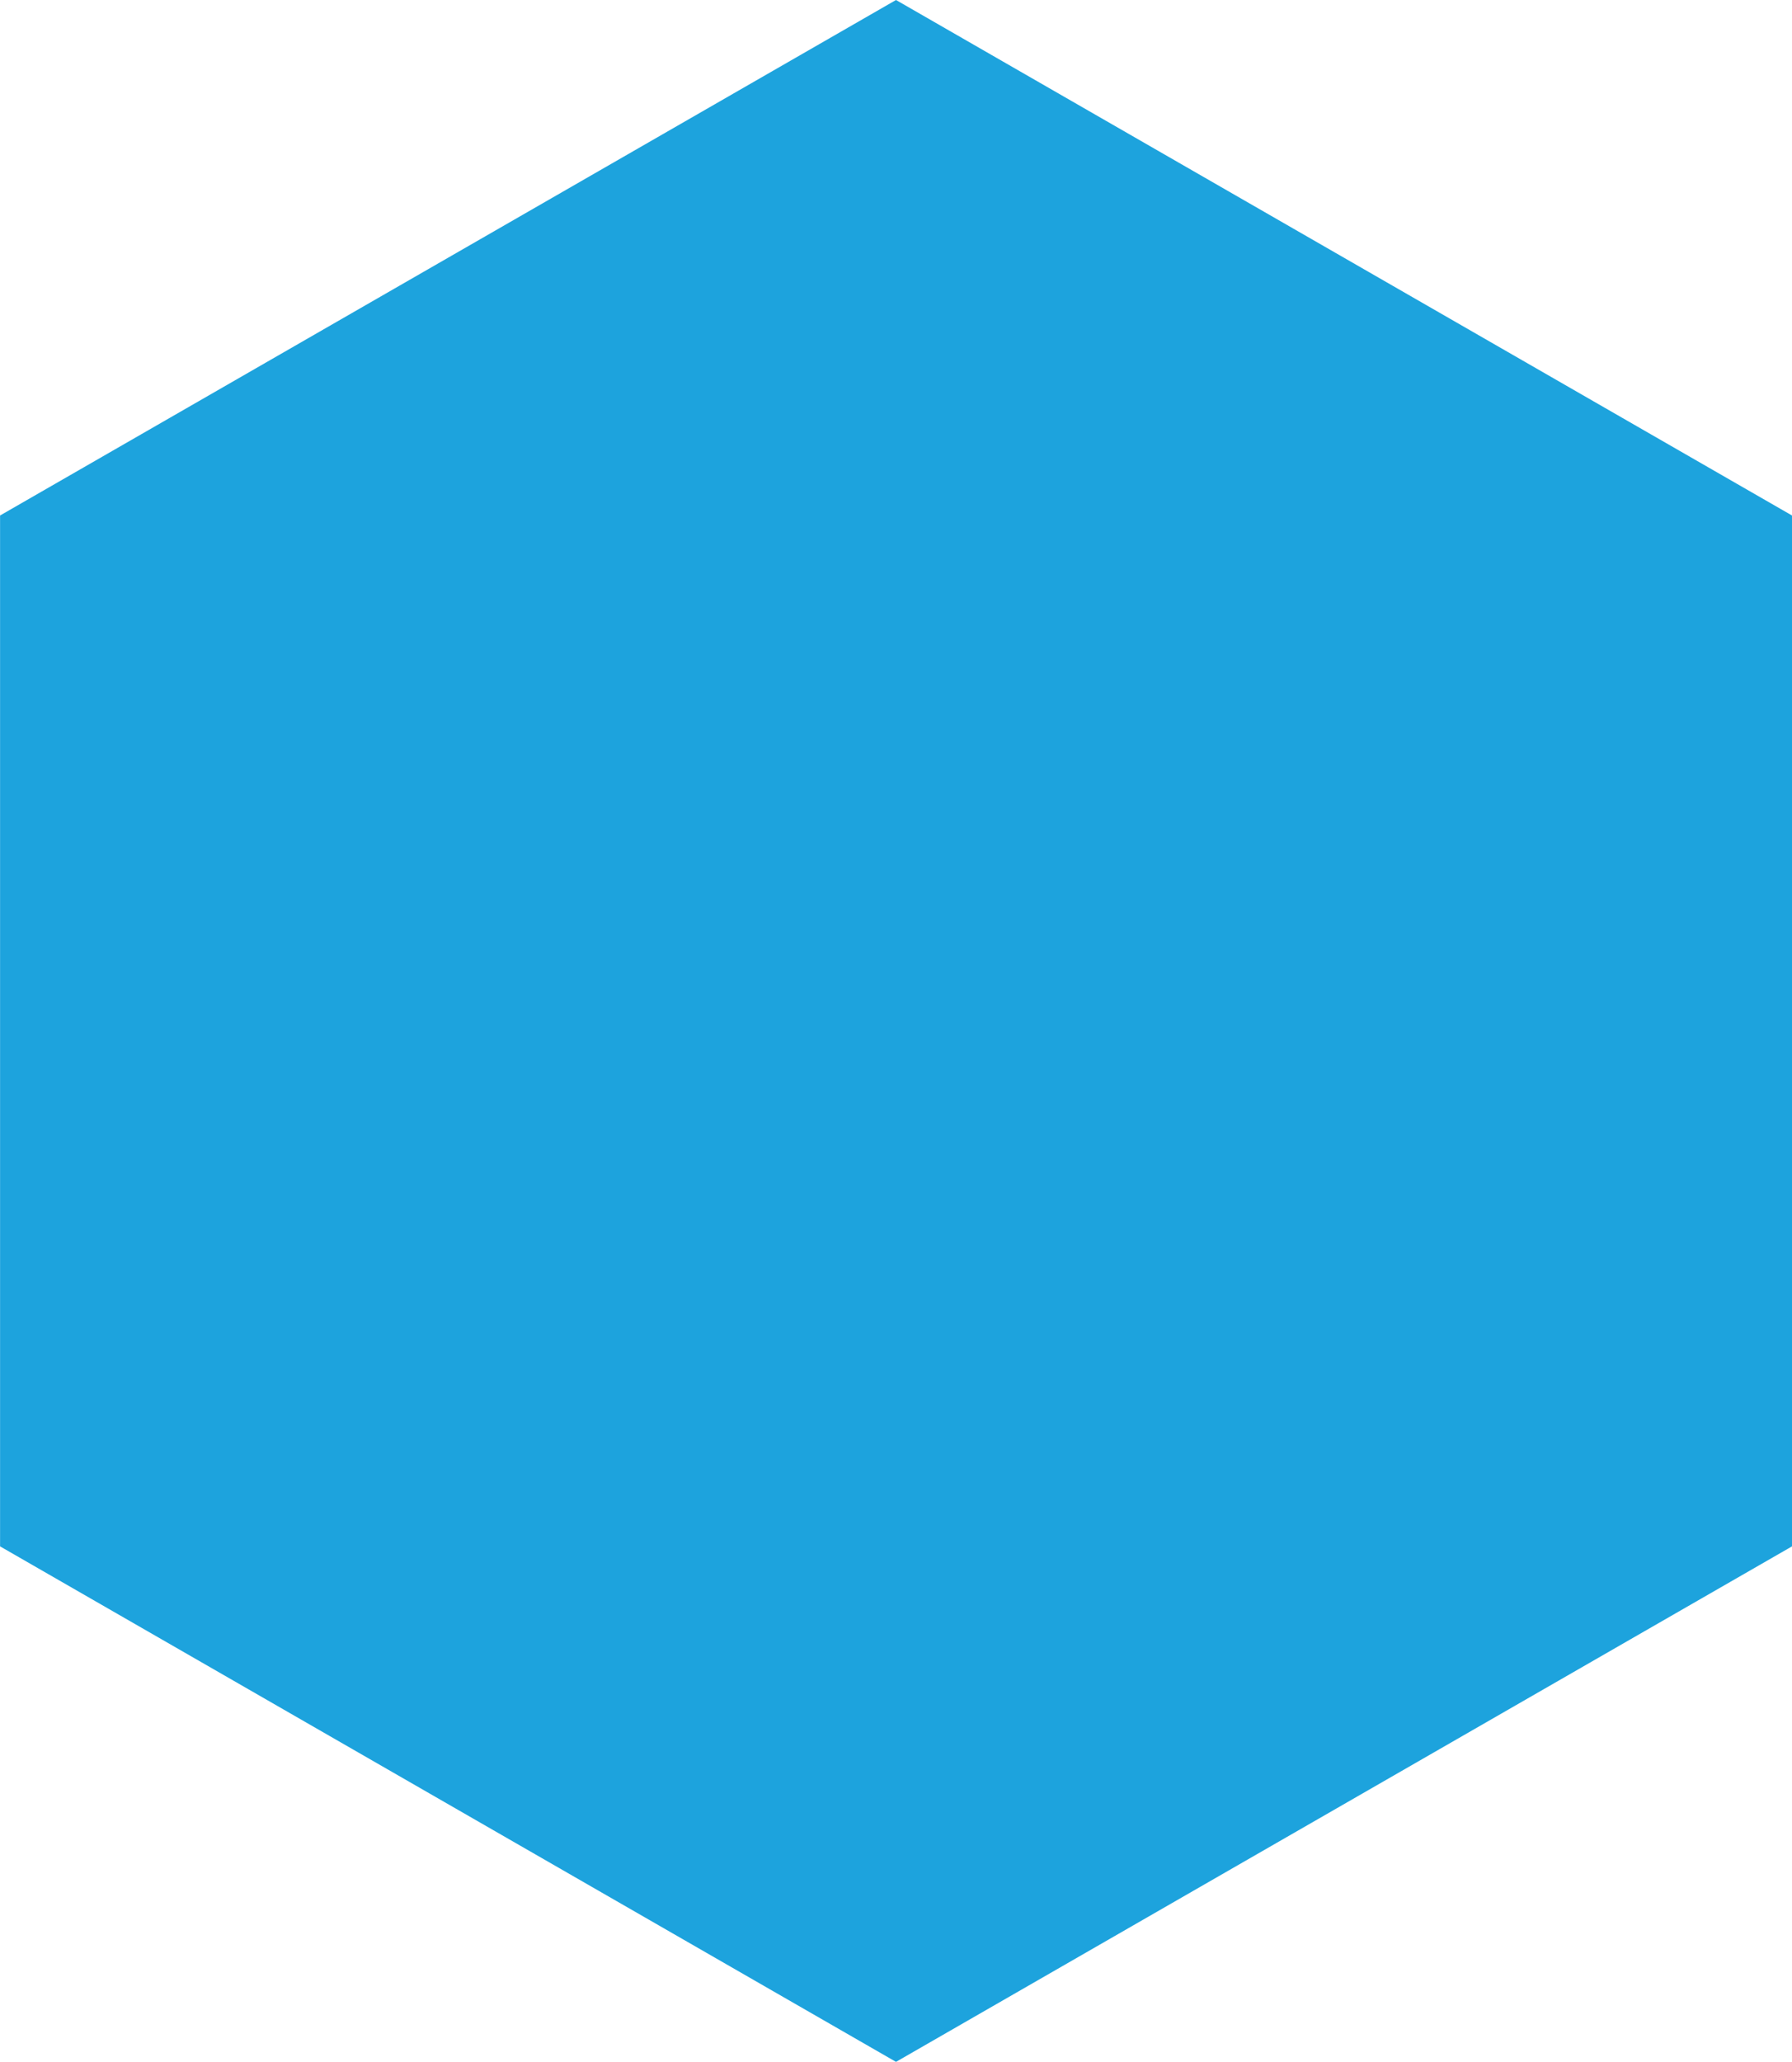 <svg xmlns="http://www.w3.org/2000/svg" width="140" height="161" viewBox="0 0 140 161">
  <defs>
    <style>
      .cls-1 {
        fill: #1da3dd;
        fill-rule: evenodd;
      }
    </style>
  </defs>
  <path class="cls-1" d="M880,3169.99l-69.995-40.25v-80.49L880,3009l70,40.25v80.49Z" transform="translate(-810 -3009)"/>
</svg>
